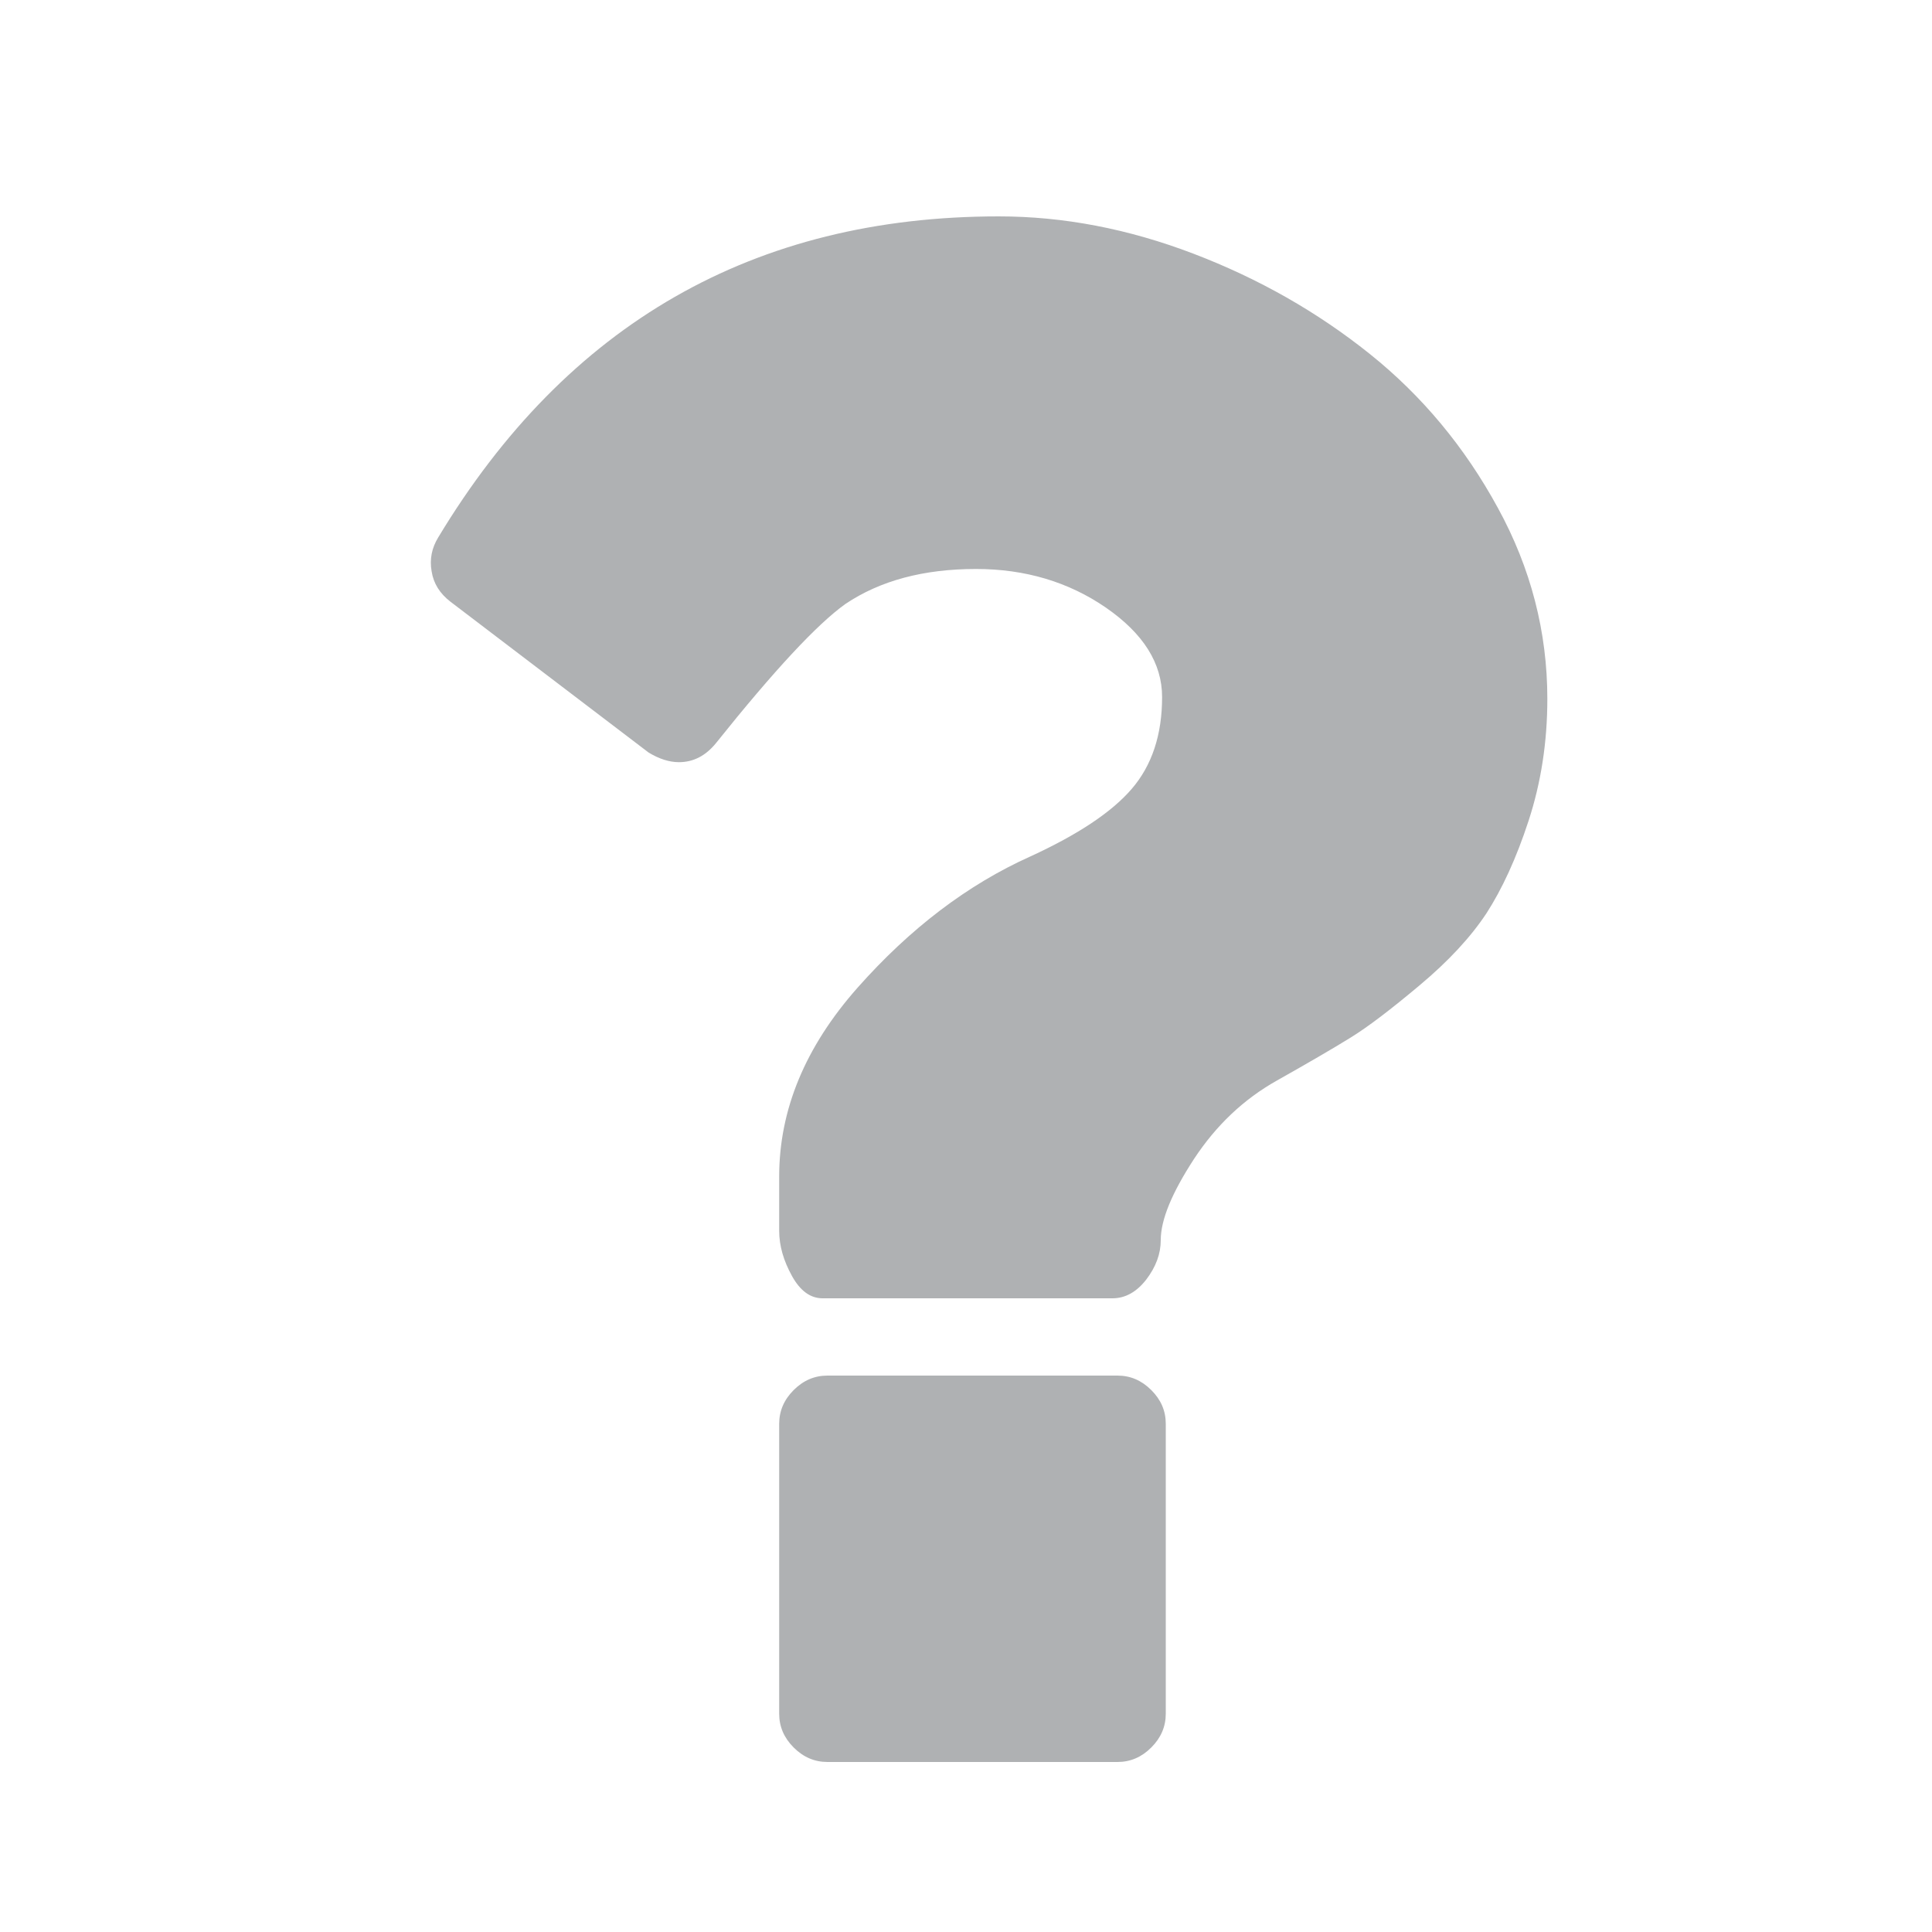 <?xml version="1.0" standalone="no"?><!DOCTYPE svg PUBLIC "-//W3C//DTD SVG 1.1//EN"
        "http://www.w3.org/Graphics/SVG/1.1/DTD/svg11.dtd">
<svg class="icon" width="16" height="16" version="1.1"
     xmlns="http://www.w3.org/2000/svg">
    <g transform="scale(0.016)">
        <path fill="#AFB1B3"
              d="M800.9 361.7c0 22.5-3.3 43.5-9.7 63.1s-13.8 35.5-21.8 47.9c-8.2 12.4-19.6 24.7-34.5 37.2-14.9 12.5-26.8 21.6-35.9 27.2-9.2 5.7-21.8 13-38.1 22.2-17.1 9.6-31.4 23.1-42.9 40.6-11.4 17.5-17.2 31.4-17.2 42 0 7.1-2.5 13.8-7.5 20.4-5 6.4-10.8 9.7-17.5 9.7h-150c-6.3 0-11.6-3.8-15.9-11.6-4.3-7.8-6.6-15.5-6.6-23.4v-28c0-34.6 13.5-67.2 40.6-97.8 27.1-30.6 56.9-53.3 89.4-67.9 24.6-11.3 42.1-22.9 52.5-35s15.7-27.9 15.7-47.5c0-17.5-9.7-32.9-29.1-46.3-19.3-13.3-41.8-20-67.2-20-27.1 0-49.6 6-67.6 18.1-14.6 10.4-37 34.5-66.9 71.9-5.4 6.7-11.8 10-19.3 10-5 0-10.3-1.7-15.7-5l-102.6-78.1c-5.4-4.2-8.7-9.3-9.7-15.7-1.1-6.3 0.1-12.1 3.4-17.5C293.5 167.5 390.3 112 517 112c33.4 0 66.9 6.4 100.7 19.3s64.2 30.2 91.3 51.9c27.1 21.7 49.2 48.3 66.3 79.7 17.1 31.2 25.6 64.3 25.6 98.8zM603.4 737v150c0 6.7-2.5 12.5-7.5 17.5s-10.8 7.5-17.5 7.5H428.3c-6.7 0-12.5-2.5-17.5-7.5s-7.5-10.8-7.5-17.5V737c0-6.7 2.5-12.5 7.5-17.5s10.8-7.5 17.5-7.5h150.1c6.7 0 12.5 2.5 17.5 7.5s7.5 10.7 7.5 17.5z"/>
    </g>
</svg>